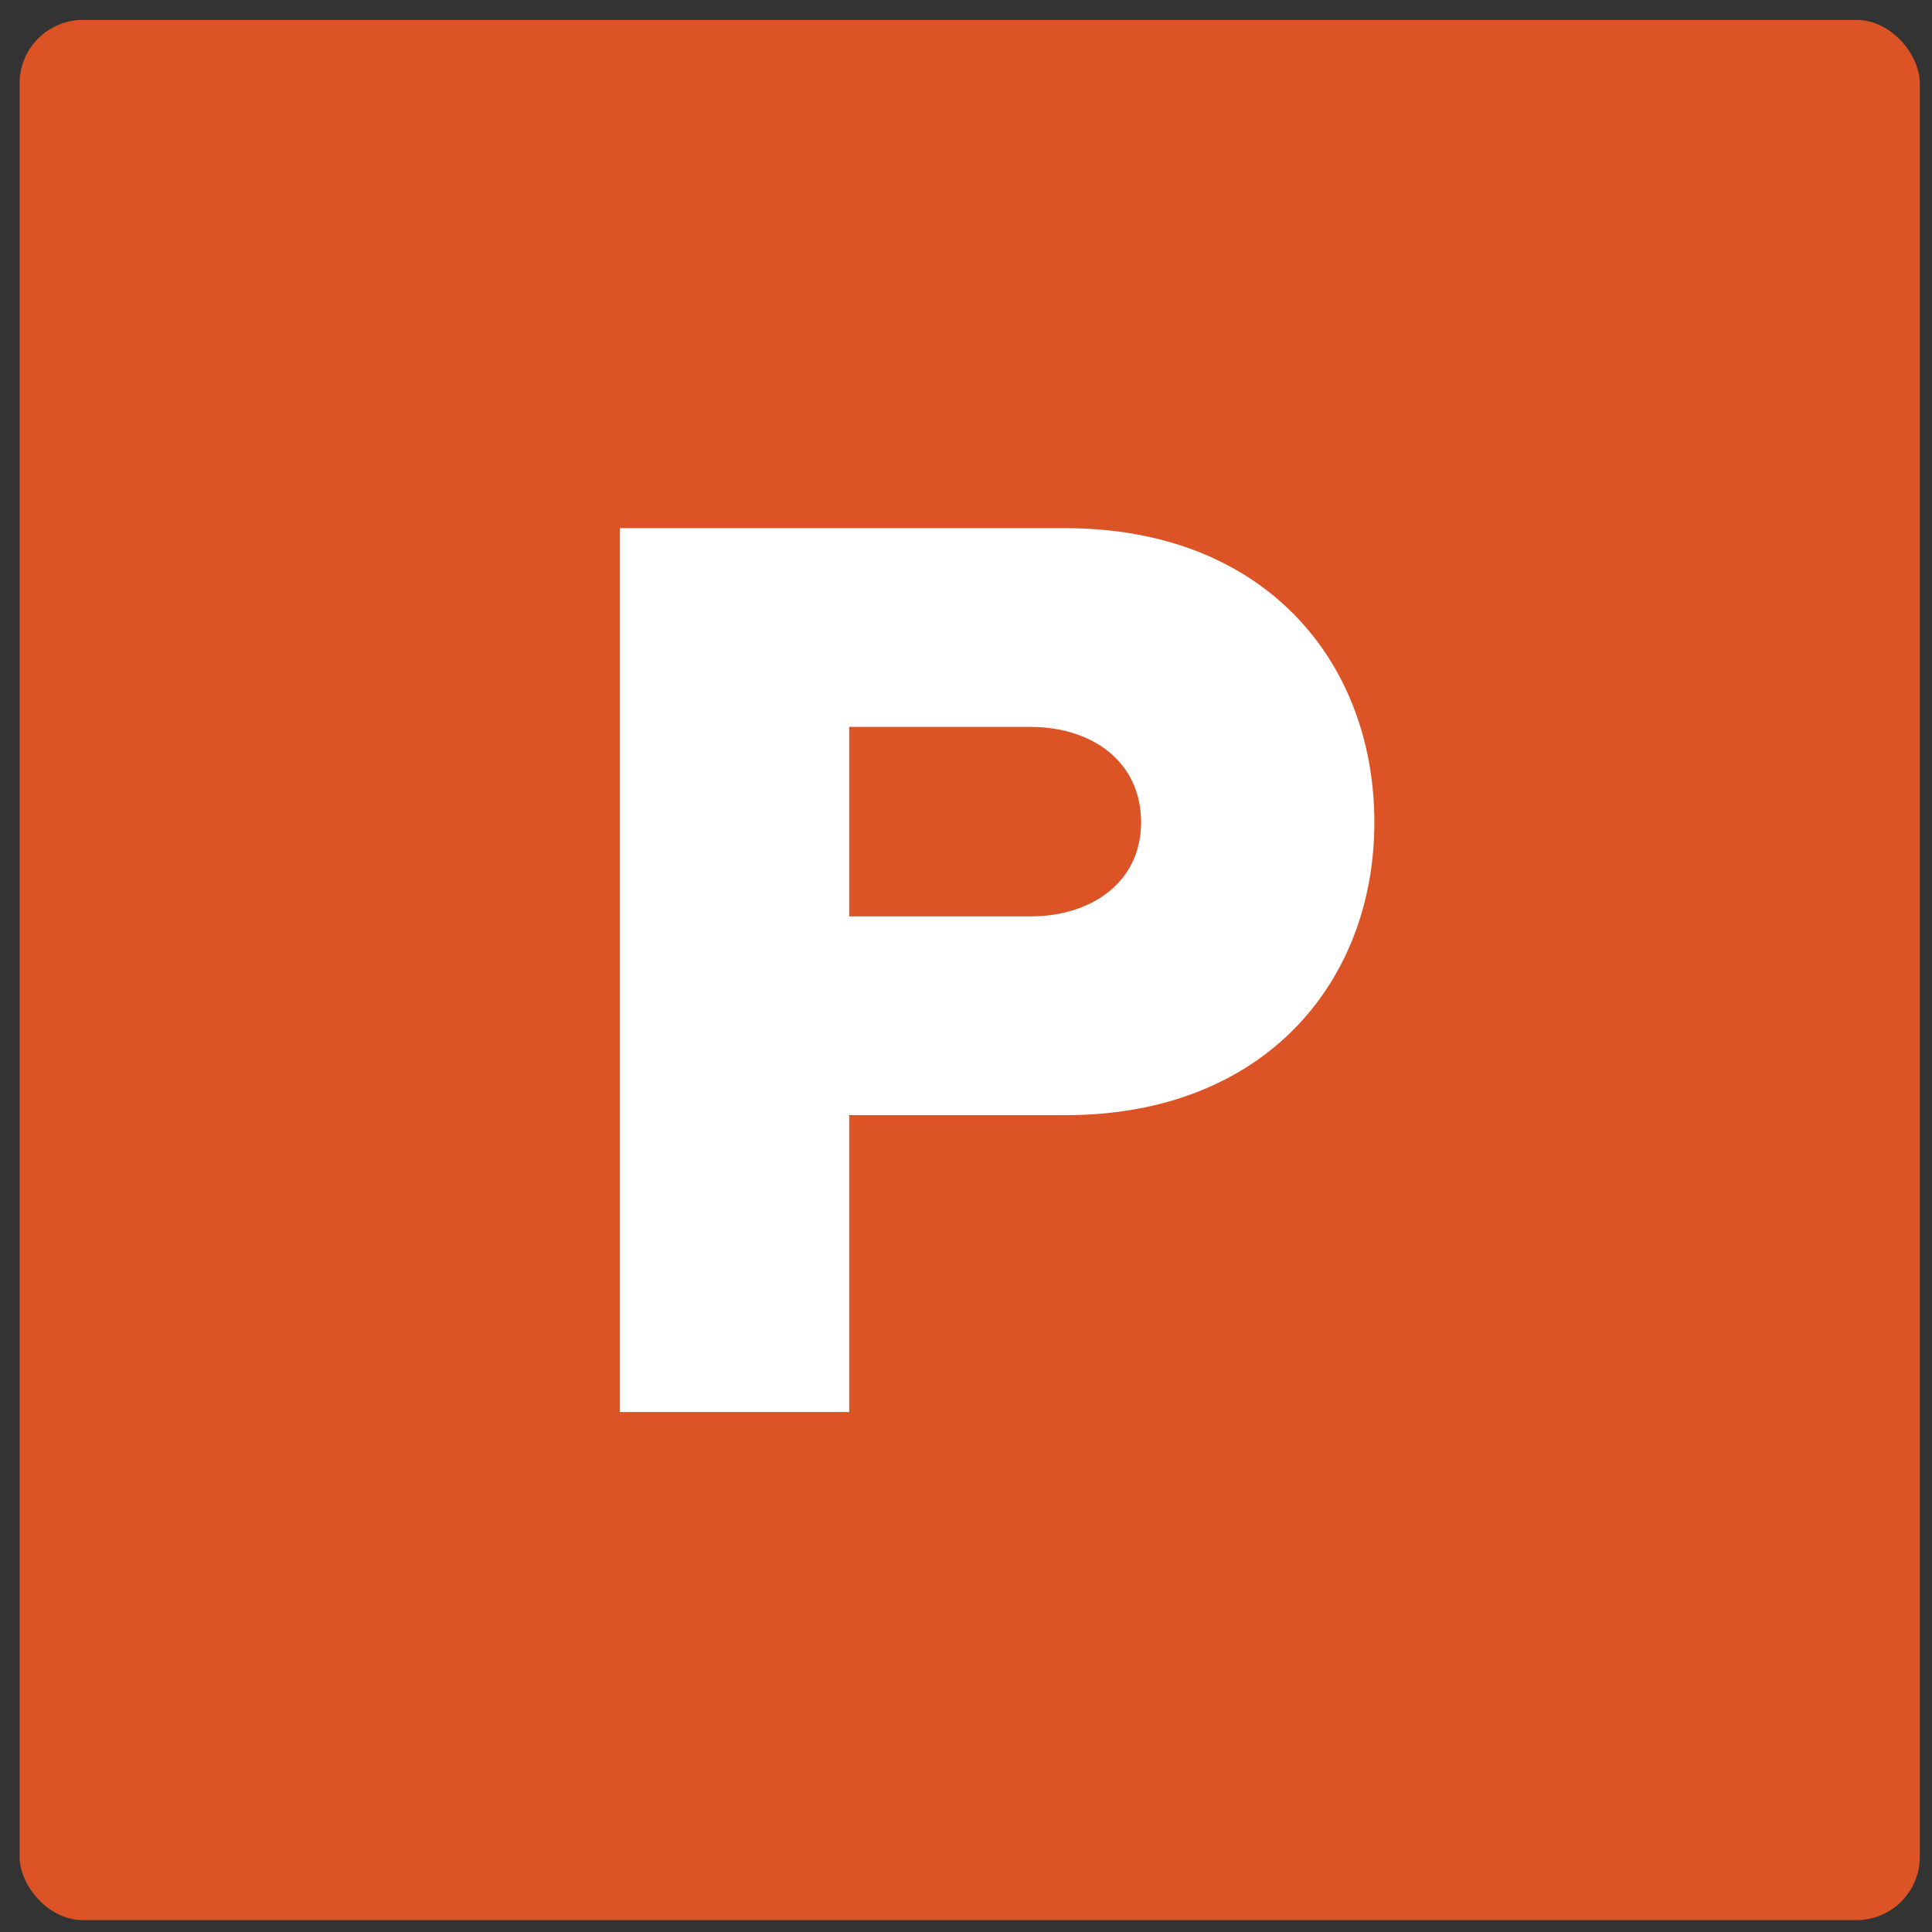 <?xml version="1.0" encoding="UTF-8" standalone="no"?>
<svg width="61px" height="61px" viewBox="0 0 61 61" version="1.1" xmlns="http://www.w3.org/2000/svg" xmlns:xlink="http://www.w3.org/1999/xlink" xmlns:sketch="http://www.bohemiancoding.com/sketch/ns">
    <rect x="0" y="0" width="61" height="61" fill="#333333" stroke="none"/>
    <!-- Generator: Sketch 3.2.2 (9983) - http://www.bohemiancoding.com/sketch -->
    <title>productHunt</title>
    <desc>Created with Sketch.</desc>
    <defs></defs>
    <g id="Page-1" stroke="none" stroke-width="1" fill="none" fill-rule="evenodd" sketch:type="MSPage">
        <g id="SVG_icons" sketch:type="MSLayerGroup" transform="translate(-179, -733)">
            <g id="productHunt" transform="translate(179.619, 733.629)" sketch:type="MSShapeGroup">
                <rect id="Rectangle-9" fill="#DC5425" x="0" y="0" width="59.996" height="59.996" rx="2"></rect>
                <path d="M26.193,43.953 L26.193,34.581 L33.011,34.581 C39.323,34.581 42.774,30.356 42.774,25.335 C42.774,20.272 39.323,16.047 33.011,16.047 L18.954,16.047 L18.954,43.953 L26.193,43.953 L26.193,43.953 Z M31.916,28.305 L26.193,28.305 L26.193,22.322 L31.916,22.322 C33.852,22.322 35.409,23.41 35.409,25.335 C35.409,27.218 33.852,28.305 31.916,28.305 L31.916,28.305 Z" id="P" fill="#FFFFFF"></path>
            </g>
        </g>
    </g>
</svg>